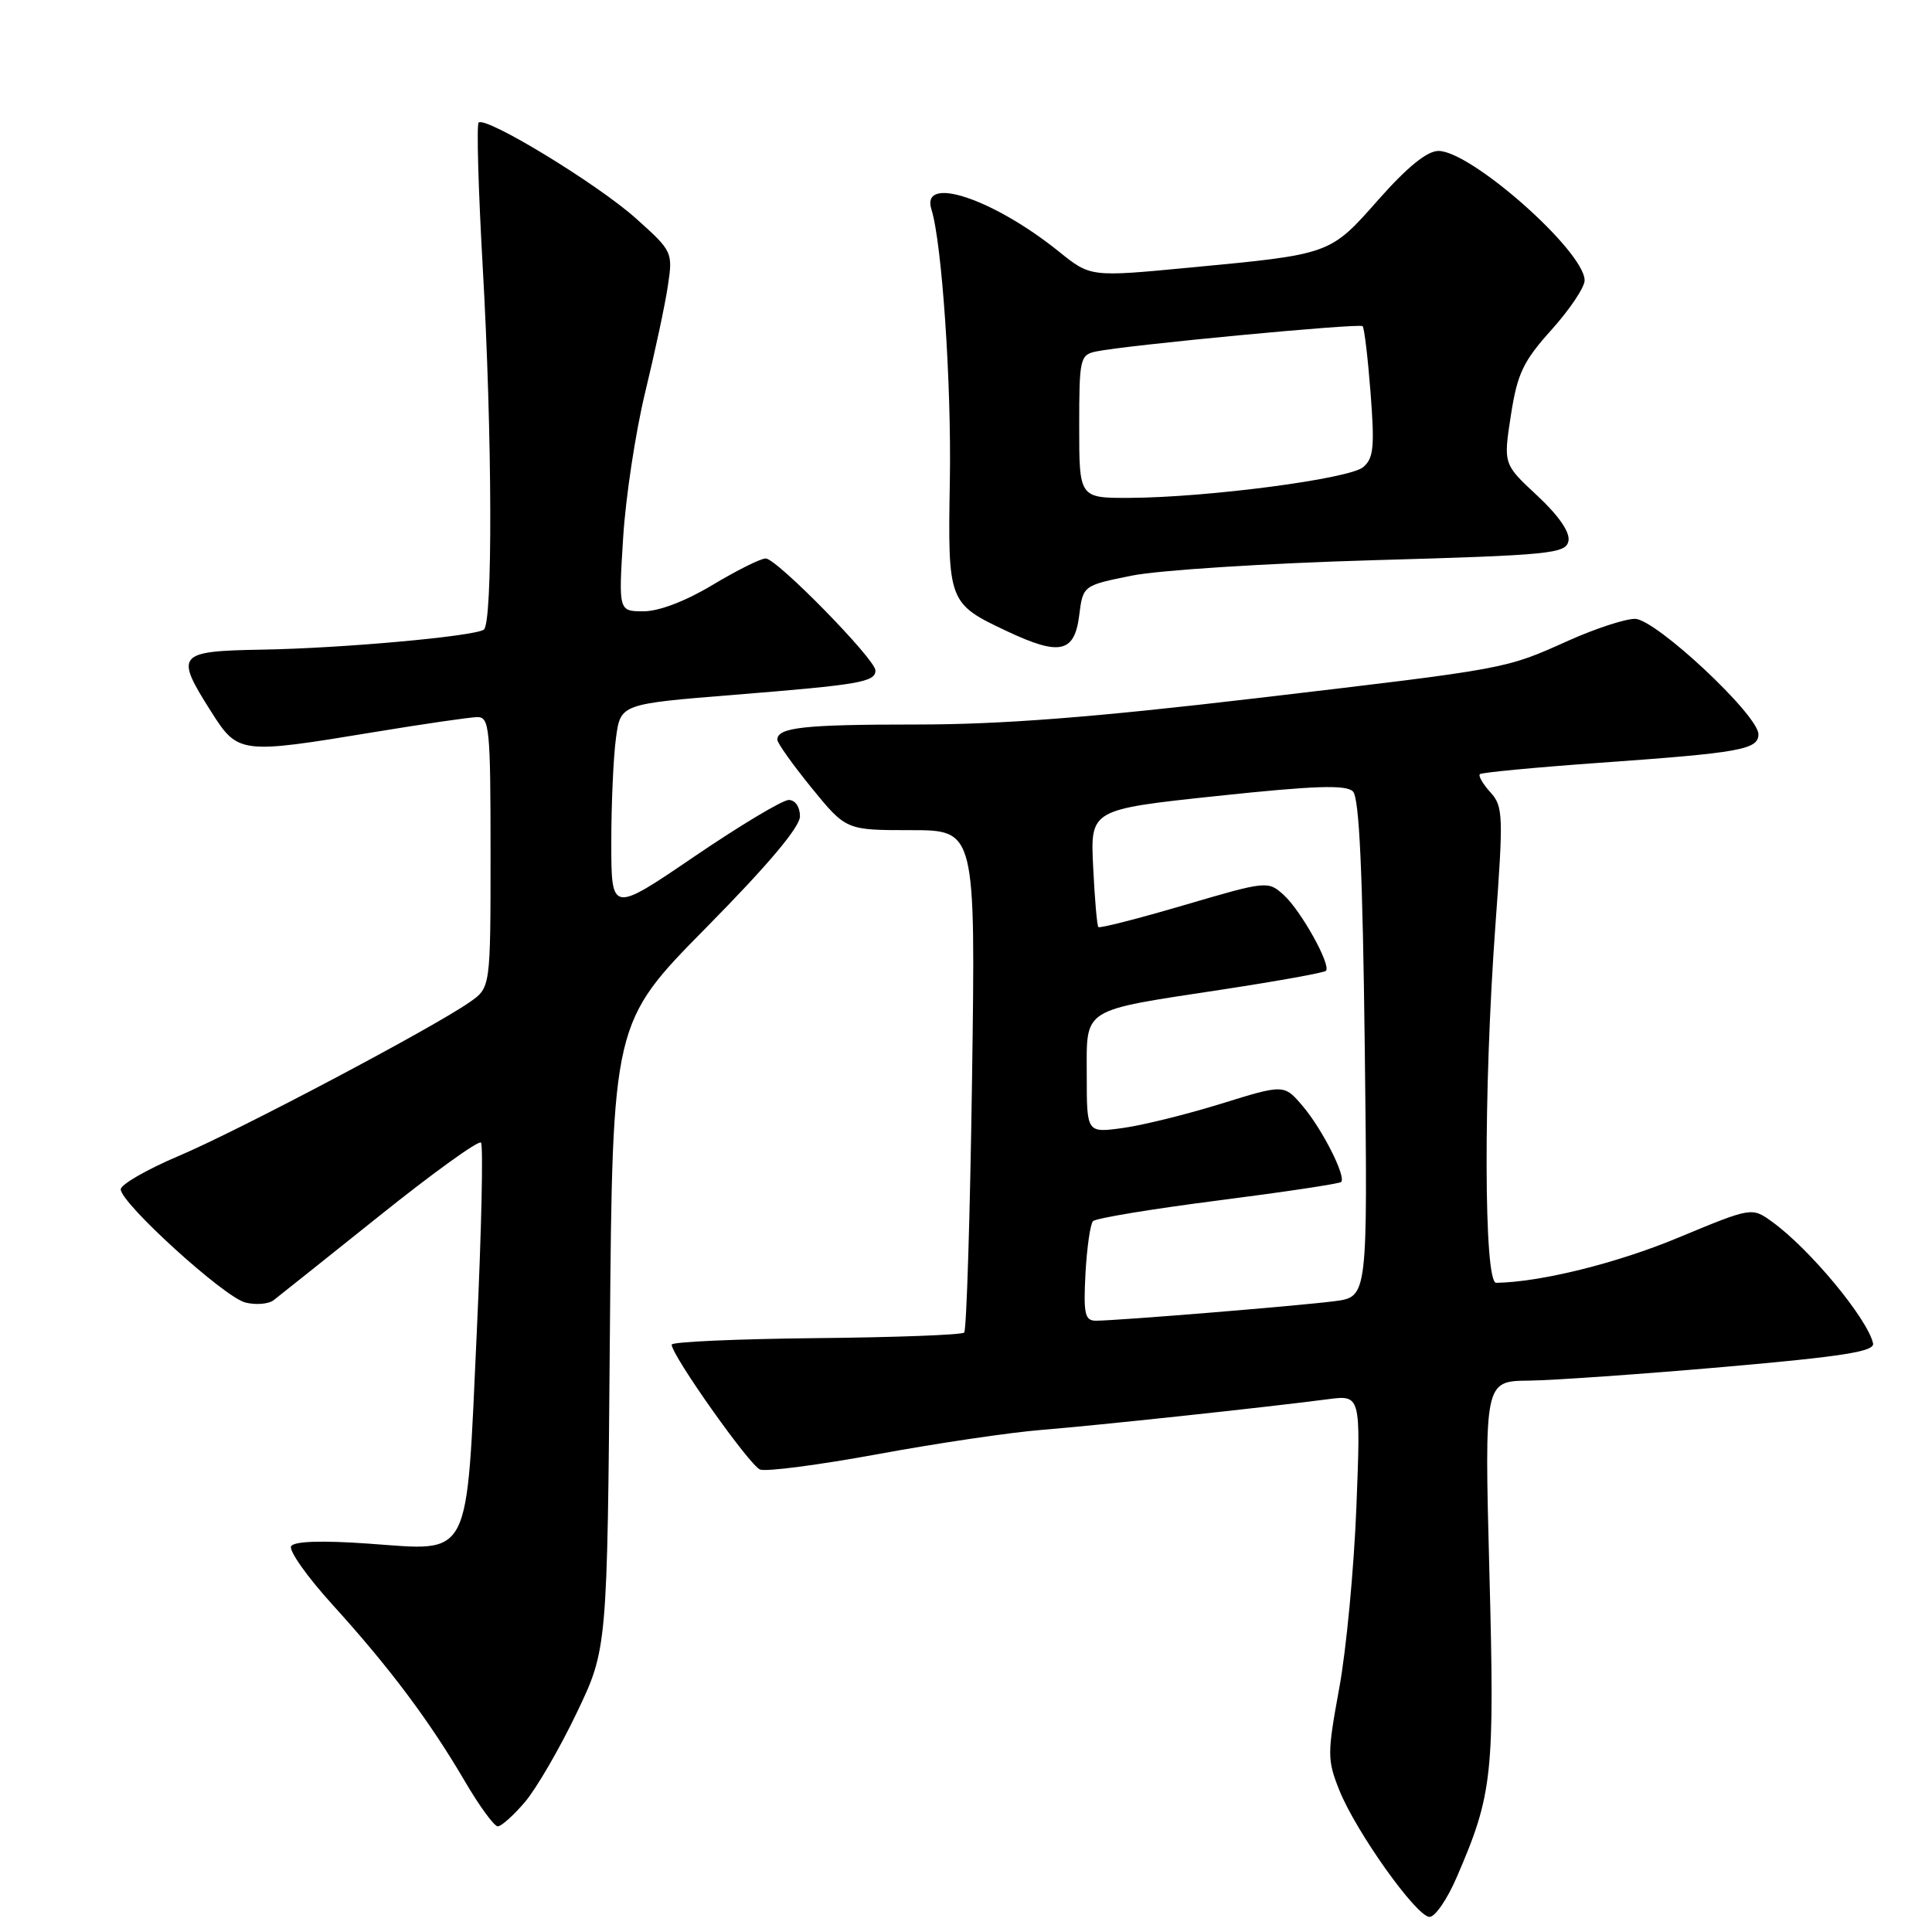 <?xml version="1.0" encoding="UTF-8" standalone="no"?>
<!DOCTYPE svg PUBLIC "-//W3C//DTD SVG 1.1//EN" "http://www.w3.org/Graphics/SVG/1.1/DTD/svg11.dtd" >
<svg xmlns="http://www.w3.org/2000/svg" xmlns:xlink="http://www.w3.org/1999/xlink" version="1.1" viewBox="0 0 256 256">
 <g >
 <path fill="currentColor"
d=" M 193.02 248.75 C 197.80 237.70 198.06 235.23 197.35 208.25 C 196.69 183.00 196.69 183.00 202.60 182.94 C 205.84 182.90 217.50 182.08 228.50 181.12 C 244.23 179.74 248.43 179.08 248.19 178.00 C 247.44 174.70 239.76 165.45 234.81 161.89 C 232.12 159.95 232.12 159.95 222.37 164.00 C 214.26 167.38 204.14 169.89 198.25 169.98 C 196.61 170.01 196.55 144.58 198.14 122.74 C 199.22 108.01 199.18 106.85 197.49 104.99 C 196.49 103.89 195.86 102.80 196.09 102.58 C 196.32 102.36 203.47 101.68 212.00 101.07 C 230.62 99.75 233.00 99.32 233.00 97.29 C 233.00 94.75 219.36 82.00 216.64 82.00 C 215.34 82.00 211.40 83.29 207.89 84.86 C 199.32 88.70 200.12 88.55 166.43 92.52 C 144.85 95.06 132.69 96.00 121.50 96.00 C 106.52 96.00 103.00 96.38 103.00 98.02 C 103.00 98.46 105.05 101.33 107.55 104.41 C 112.11 110.00 112.11 110.00 120.69 110.00 C 129.27 110.00 129.27 110.00 128.80 143.01 C 128.54 161.16 128.07 176.26 127.76 176.57 C 127.46 176.88 118.61 177.21 108.10 177.31 C 97.60 177.42 89.00 177.80 89.00 178.17 C 89.00 179.59 99.33 194.19 100.71 194.72 C 101.51 195.03 108.54 194.11 116.33 192.68 C 124.12 191.24 133.88 189.80 138.00 189.47 C 145.42 188.87 167.38 186.52 175.91 185.41 C 180.31 184.83 180.31 184.83 179.73 199.67 C 179.41 207.82 178.39 218.65 177.45 223.72 C 175.86 232.41 175.86 233.18 177.47 237.22 C 179.68 242.73 187.70 254.00 189.43 254.00 C 190.16 254.00 191.78 251.64 193.02 248.75 Z  M 69.58 238.75 C 71.09 236.96 74.16 231.68 76.40 227.00 C 80.47 218.50 80.47 218.50 80.81 177.00 C 81.16 135.50 81.16 135.50 93.58 122.91 C 101.77 114.61 106.00 109.59 106.00 108.16 C 106.00 106.91 105.37 106.00 104.51 106.00 C 103.69 106.00 98.07 109.37 92.01 113.49 C 81.00 120.98 81.00 120.98 81.00 111.63 C 81.00 106.49 81.28 100.26 81.62 97.78 C 82.23 93.28 82.23 93.28 97.37 92.06 C 113.93 90.73 116.00 90.37 116.00 88.84 C 116.00 87.36 102.91 74.00 101.46 74.00 C 100.79 74.00 97.63 75.58 94.43 77.50 C 90.88 79.64 87.32 81.00 85.29 81.00 C 81.96 81.00 81.96 81.00 82.57 71.25 C 82.90 65.89 84.22 57.22 85.49 51.98 C 86.76 46.75 88.12 40.42 88.49 37.91 C 89.17 33.40 89.12 33.29 84.24 28.92 C 79.16 24.37 64.33 15.34 63.42 16.25 C 63.14 16.53 63.38 25.03 63.95 35.13 C 65.24 57.69 65.31 82.69 64.10 83.44 C 62.65 84.34 45.31 85.90 34.75 86.08 C 23.44 86.28 23.13 86.66 27.98 94.30 C 31.53 99.90 31.81 99.94 49.50 97.02 C 56.10 95.93 62.29 95.03 63.25 95.02 C 64.85 95.00 65.00 96.51 65.00 112.93 C 65.00 130.86 65.00 130.86 62.25 132.78 C 57.31 136.23 31.69 149.77 23.75 153.14 C 19.49 154.94 16.00 156.95 16.00 157.59 C 16.00 159.43 29.71 171.89 32.51 172.59 C 33.89 172.94 35.58 172.80 36.26 172.28 C 36.94 171.75 43.27 166.71 50.32 161.07 C 57.37 155.42 63.41 151.07 63.73 151.40 C 64.05 151.72 63.80 163.08 63.17 176.65 C 61.76 207.11 62.59 205.51 48.85 204.54 C 42.63 204.10 38.98 204.22 38.58 204.88 C 38.23 205.44 40.72 208.96 44.12 212.70 C 51.60 220.94 56.90 228.01 61.58 236.00 C 63.51 239.30 65.48 242.00 65.96 242.00 C 66.43 242.00 68.06 240.54 69.58 238.75 Z  M 143.00 81.54 C 143.50 77.58 143.50 77.58 149.99 76.27 C 153.56 75.55 167.95 74.63 181.98 74.23 C 205.56 73.56 207.50 73.36 207.83 71.67 C 208.05 70.51 206.53 68.32 203.69 65.67 C 199.20 61.50 199.20 61.50 200.20 55.03 C 201.06 49.48 201.83 47.87 205.60 43.68 C 208.02 40.98 209.99 38.04 209.97 37.14 C 209.90 33.24 194.93 20.00 190.60 20.00 C 189.10 20.00 186.49 22.12 182.68 26.42 C 176.20 33.76 176.41 33.68 157.61 35.46 C 144.50 36.71 144.50 36.71 140.33 33.35 C 131.57 26.30 121.96 23.12 123.42 27.75 C 124.81 32.16 126.08 50.80 125.86 63.67 C 125.58 79.83 125.64 79.97 133.50 83.67 C 140.43 86.93 142.38 86.49 143.00 81.54 Z  M 143.83 168.75 C 144.02 165.31 144.47 162.19 144.83 161.81 C 145.20 161.42 152.65 160.19 161.40 159.07 C 170.14 157.95 177.48 156.85 177.71 156.62 C 178.40 155.93 175.23 149.65 172.63 146.58 C 170.15 143.66 170.15 143.66 161.83 146.24 C 157.25 147.66 151.36 149.12 148.75 149.47 C 144.00 150.12 144.00 150.12 144.00 142.54 C 144.00 133.41 143.06 134.00 162.02 131.11 C 169.29 130.00 175.45 128.89 175.69 128.64 C 176.42 127.91 172.39 120.66 170.10 118.59 C 168.02 116.70 167.85 116.72 156.92 119.93 C 150.83 121.72 145.71 123.03 145.54 122.84 C 145.36 122.65 145.05 119.07 144.85 114.88 C 144.47 107.26 144.47 107.26 161.28 105.47 C 174.21 104.10 178.36 103.96 179.27 104.87 C 180.11 105.71 180.56 115.43 180.84 138.95 C 181.23 171.84 181.23 171.84 176.87 172.41 C 172.19 173.02 148.01 175.00 145.20 175.00 C 143.75 175.00 143.55 174.09 143.83 168.75 Z  M 143.00 56.52 C 143.00 47.49 143.11 47.02 145.25 46.57 C 149.27 45.73 180.14 42.80 180.55 43.22 C 180.78 43.44 181.25 47.43 181.61 52.08 C 182.16 59.25 182.01 60.75 180.61 61.91 C 178.74 63.46 160.04 65.91 149.75 65.97 C 143.00 66.00 143.00 66.00 143.00 56.52 Z "/>
</g>
</svg>